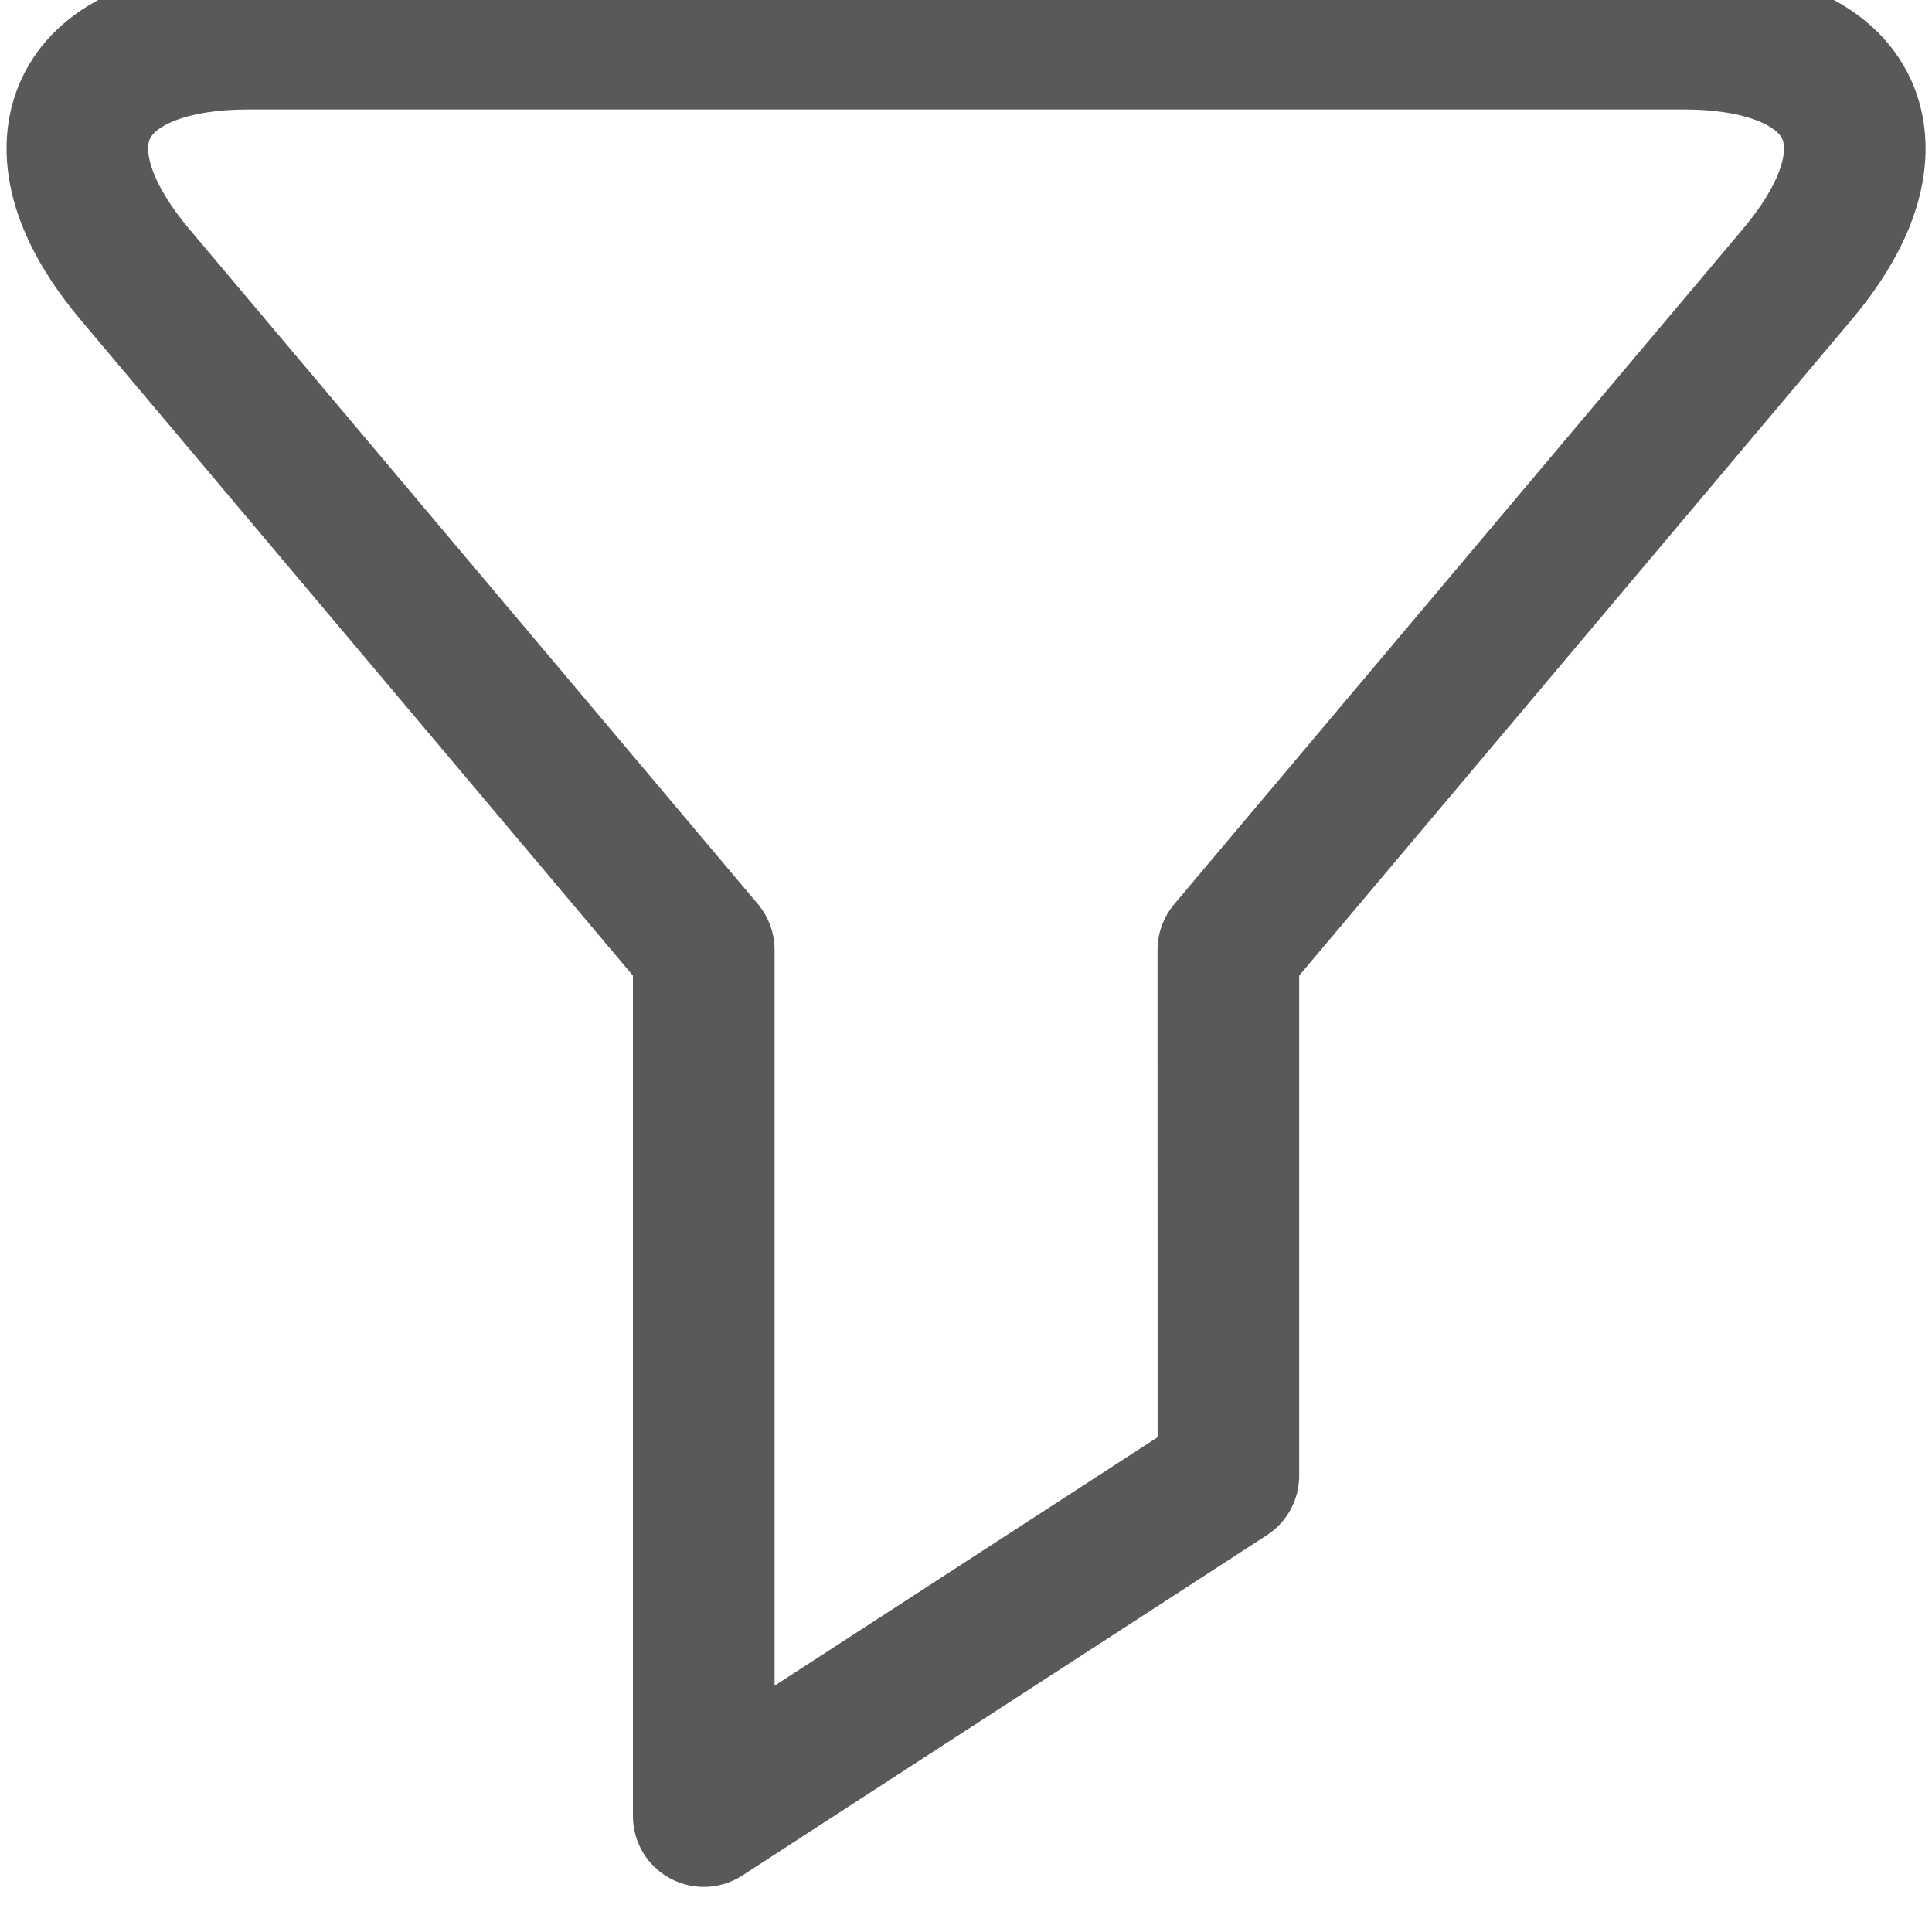 <svg width="30" height="30" viewBox="0 0 30 30" fill="none" xmlns="http://www.w3.org/2000/svg">
<path d="M10.928 28.8C10.829 28.8 10.731 28.776 10.641 28.727C10.447 28.622 10.328 28.42 10.328 28.2V14.967L1.638 4.649C0.324 3.09 0.541 1.967 0.788 1.436C1.218 0.51 2.306 0 3.849 0H26.152C27.696 0 28.783 0.51 29.214 1.436C29.461 1.967 29.679 3.089 28.364 4.649L19.674 14.967V22.915C19.674 23.118 19.571 23.307 19.401 23.418L11.254 28.704C11.155 28.768 11.042 28.8 10.928 28.8ZM3.85 1.2C2.83 1.2 2.092 1.477 1.876 1.942C1.661 2.404 1.909 3.109 2.555 3.877L11.387 14.362C11.478 14.47 11.528 14.607 11.528 14.748V27.096L18.475 22.589L18.474 14.748C18.474 14.607 18.524 14.47 18.616 14.362L27.447 3.877C28.093 3.109 28.341 2.404 28.126 1.942C27.91 1.477 27.172 1.2 26.153 1.2L3.85 1.2Z" fill="#5B5858" stroke="#5B5858"/>
</svg>

